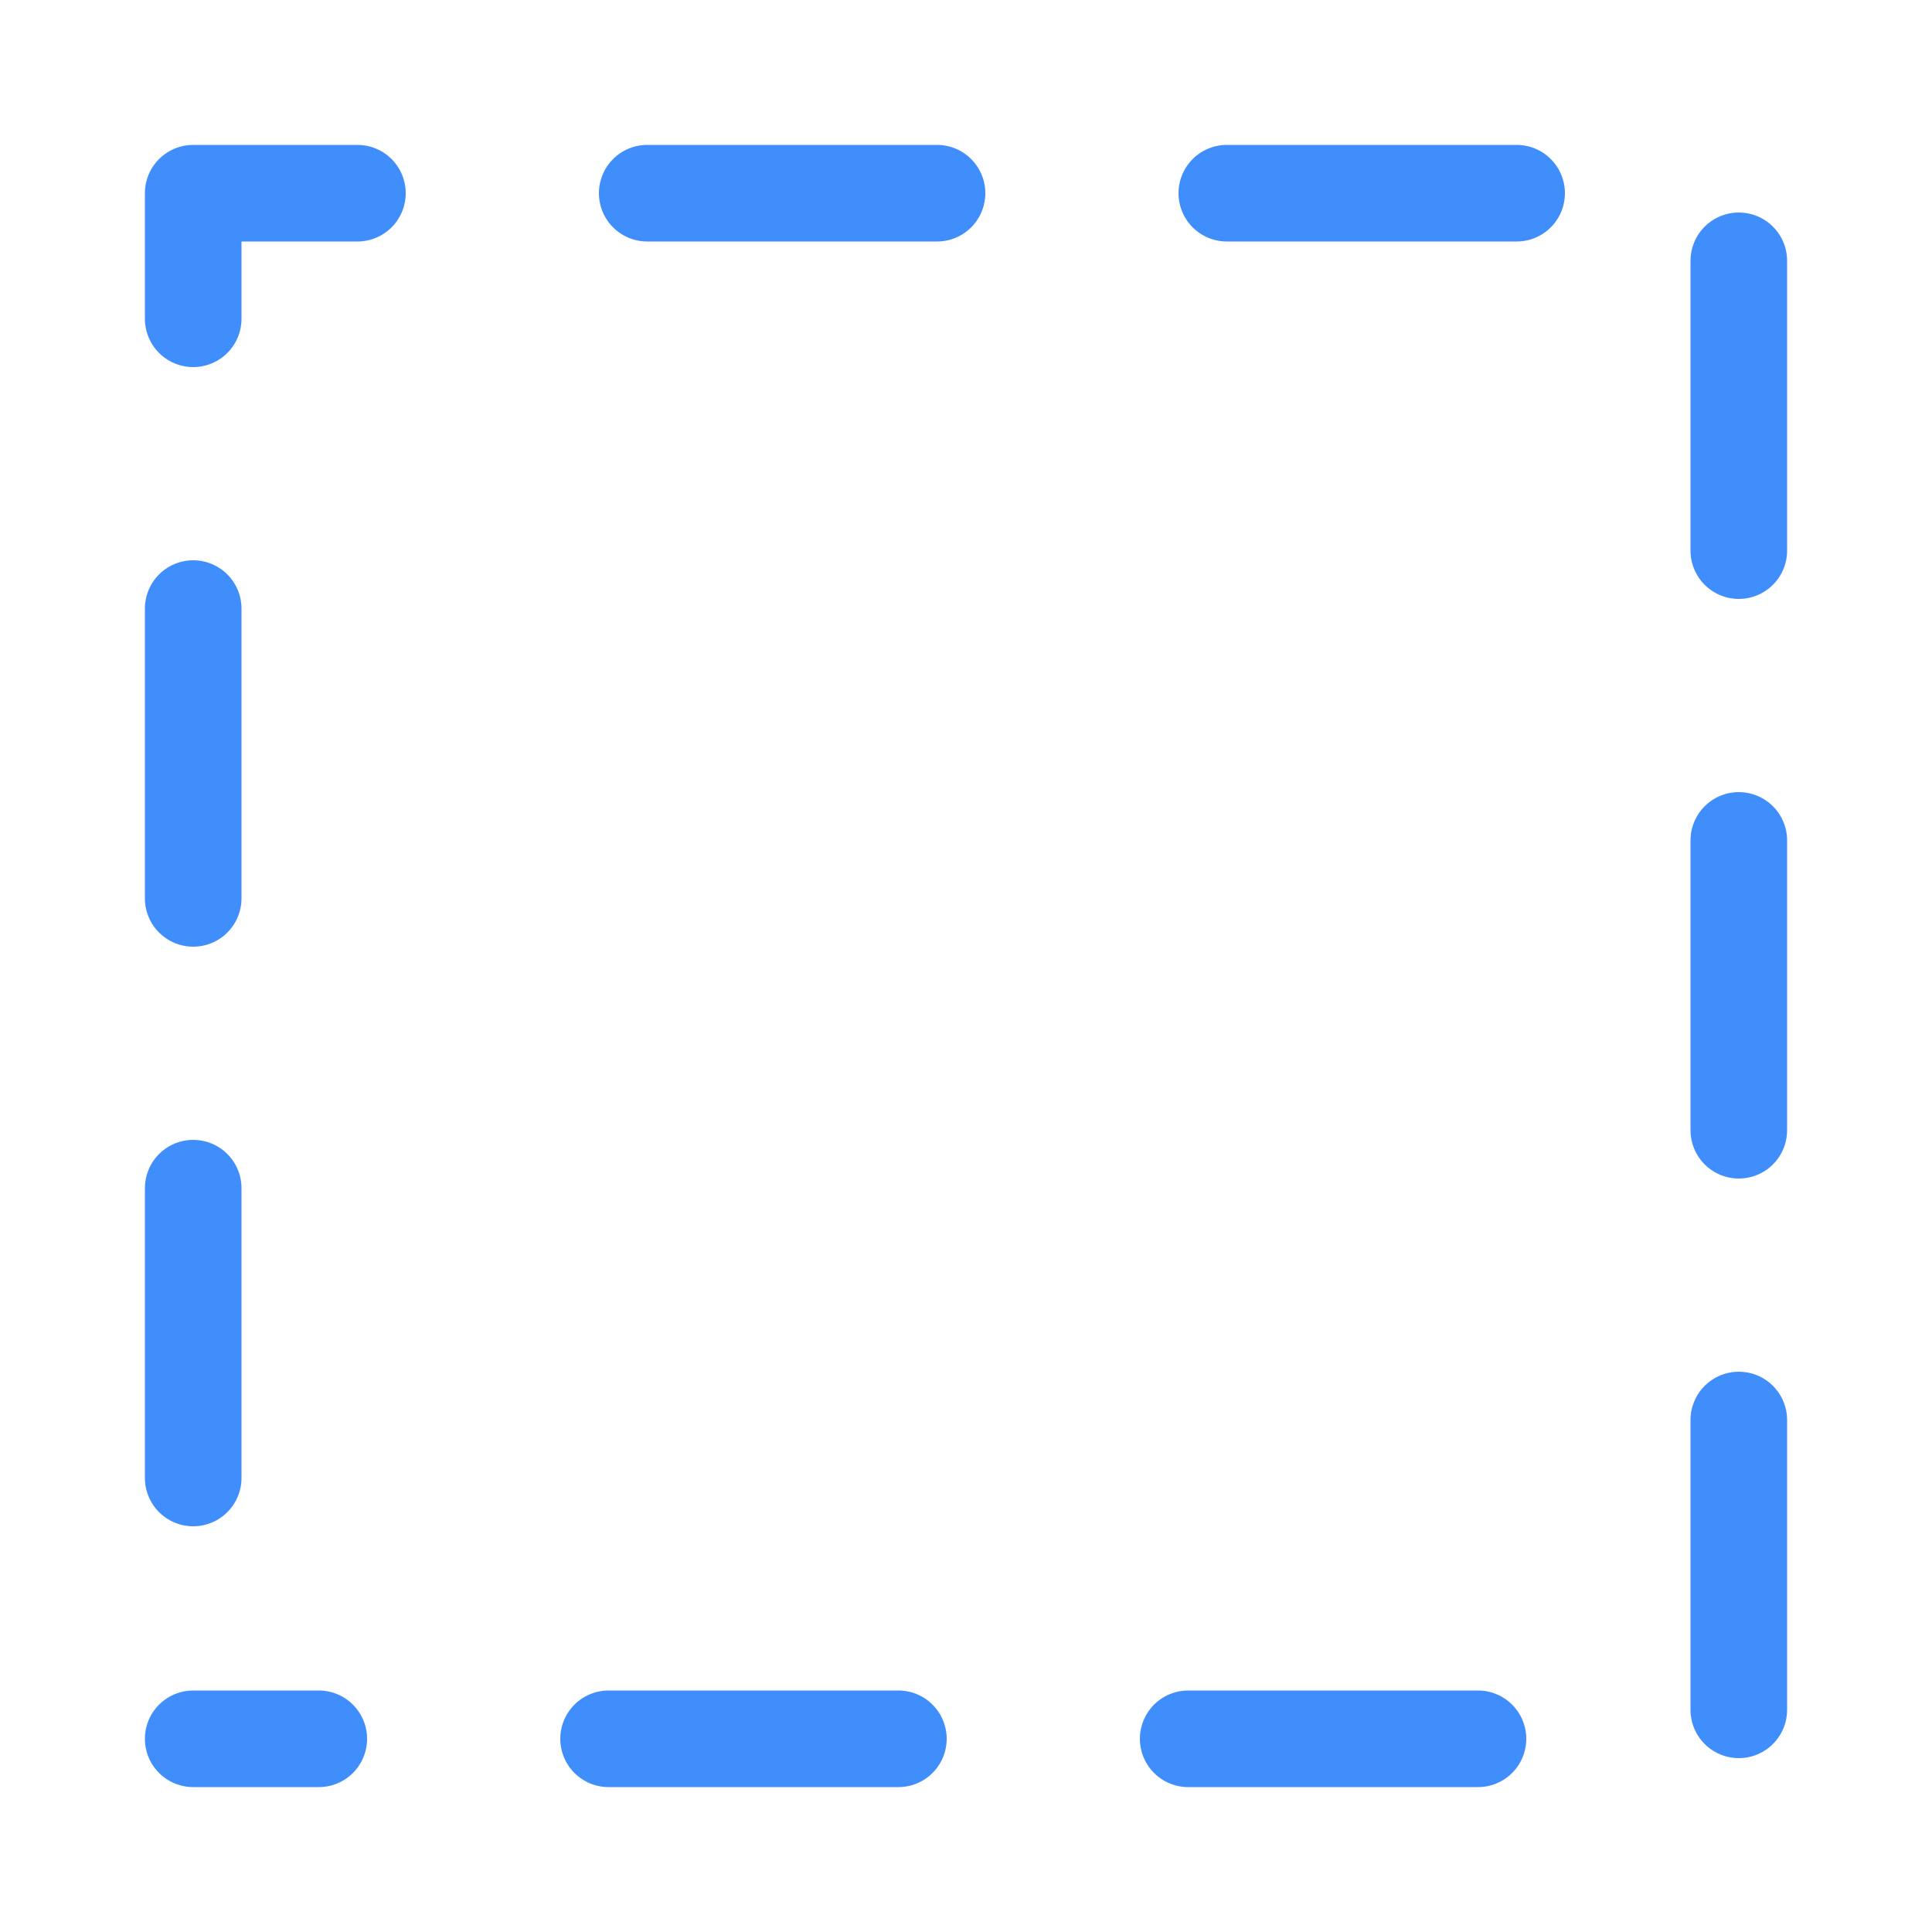 <svg xmlns="http://www.w3.org/2000/svg" viewBox="0 0 25.4 25.4" height="96" width="96"><path fill="none" stroke="#3f8efc" stroke-width="1.27" stroke-linecap="round" stroke-linejoin="round" stroke-dasharray="3.81,3.81" stroke-dashoffset="9.779" d="M2.54 22.86h20.32V2.54H2.54z"/></svg>